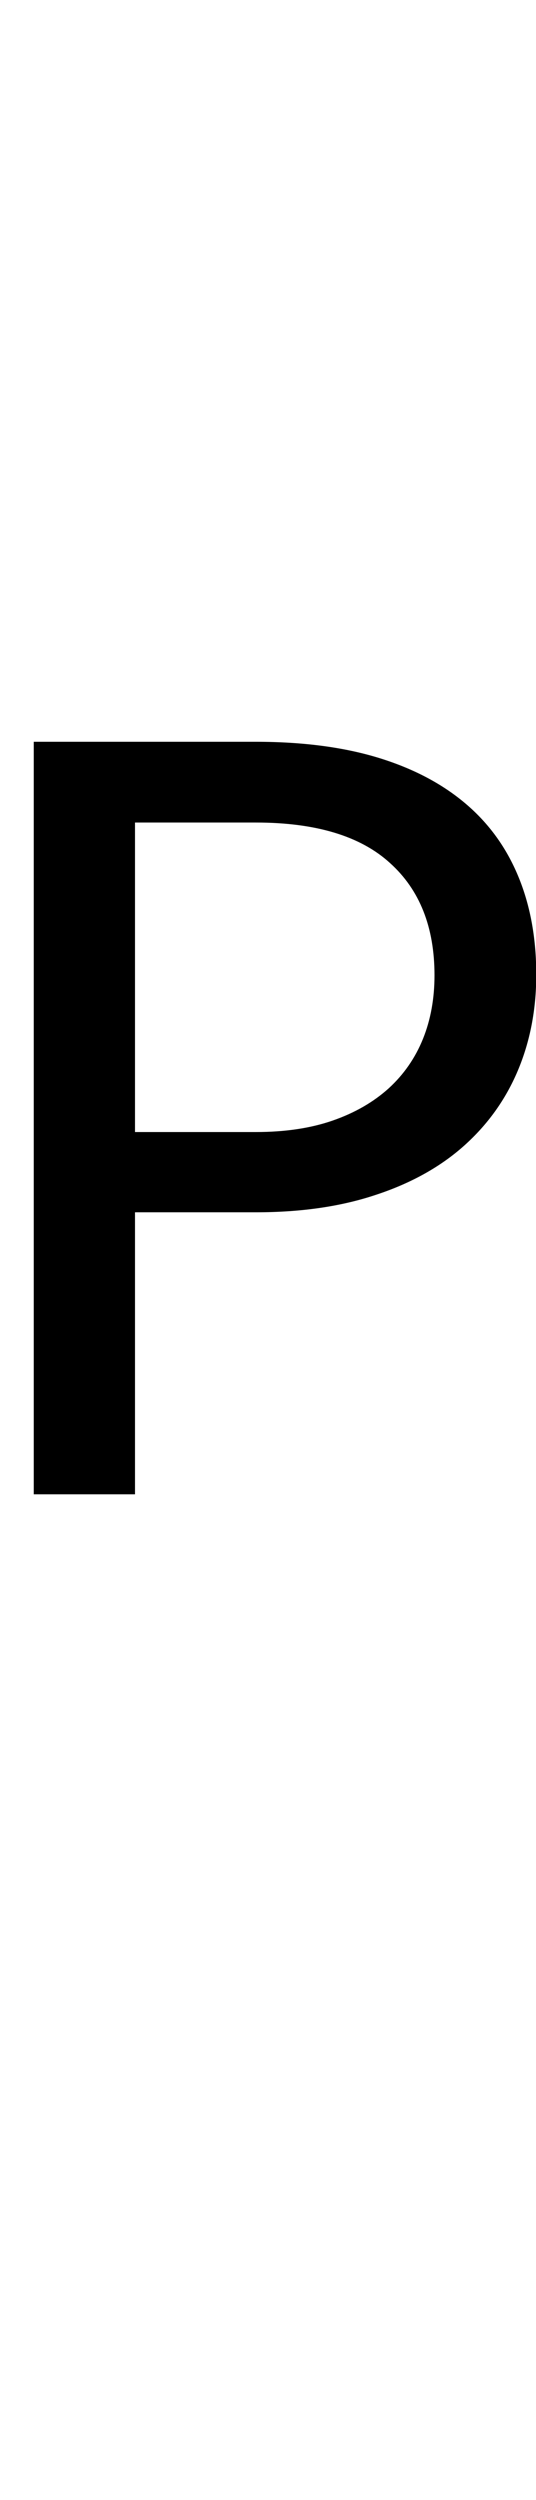 <?xml version="1.0" encoding="utf-8"?>
<!-- Generator: Adobe Illustrator 16.0.0, SVG Export Plug-In . SVG Version: 6.00 Build 0)  -->
<!DOCTYPE svg PUBLIC "-//W3C//DTD SVG 1.1 Tiny//EN" "http://www.w3.org/Graphics/SVG/1.1/DTD/svg11-tiny.dtd">
<svg version="1.1" baseProfile="tiny" id="Capa_1" xmlns="http://www.w3.org/2000/svg" xmlns:xlink="http://www.w3.org/1999/xlink"
	 x="0px" y="0px" width="21.44px" height="100px" viewBox="0 0 21.44 100" xml:space="preserve">
<path d="M5.4,48.51v11.26H1.35V29.67h8.88c1.9,0,3.56,0.22,4.97,0.66s2.57,1.07,3.5,1.88s1.61,1.79,2.07,2.94
	c0.46,1.15,0.68,2.43,0.68,3.84c0,1.4-0.25,2.68-0.74,3.84s-1.21,2.16-2.15,3c-0.94,0.84-2.12,1.5-3.52,1.96
	c-1.4,0.47-3,0.7-4.81,0.7H5.4z M5.4,45.28h4.83c1.16,0,2.19-0.15,3.08-0.46c0.89-0.31,1.63-0.74,2.24-1.29
	c0.6-0.55,1.06-1.21,1.37-1.98c0.31-0.77,0.46-1.62,0.46-2.54c0-1.92-0.59-3.42-1.78-4.49c-1.18-1.08-2.97-1.62-5.37-1.62H5.4V45.28
	z"/>
</svg>
